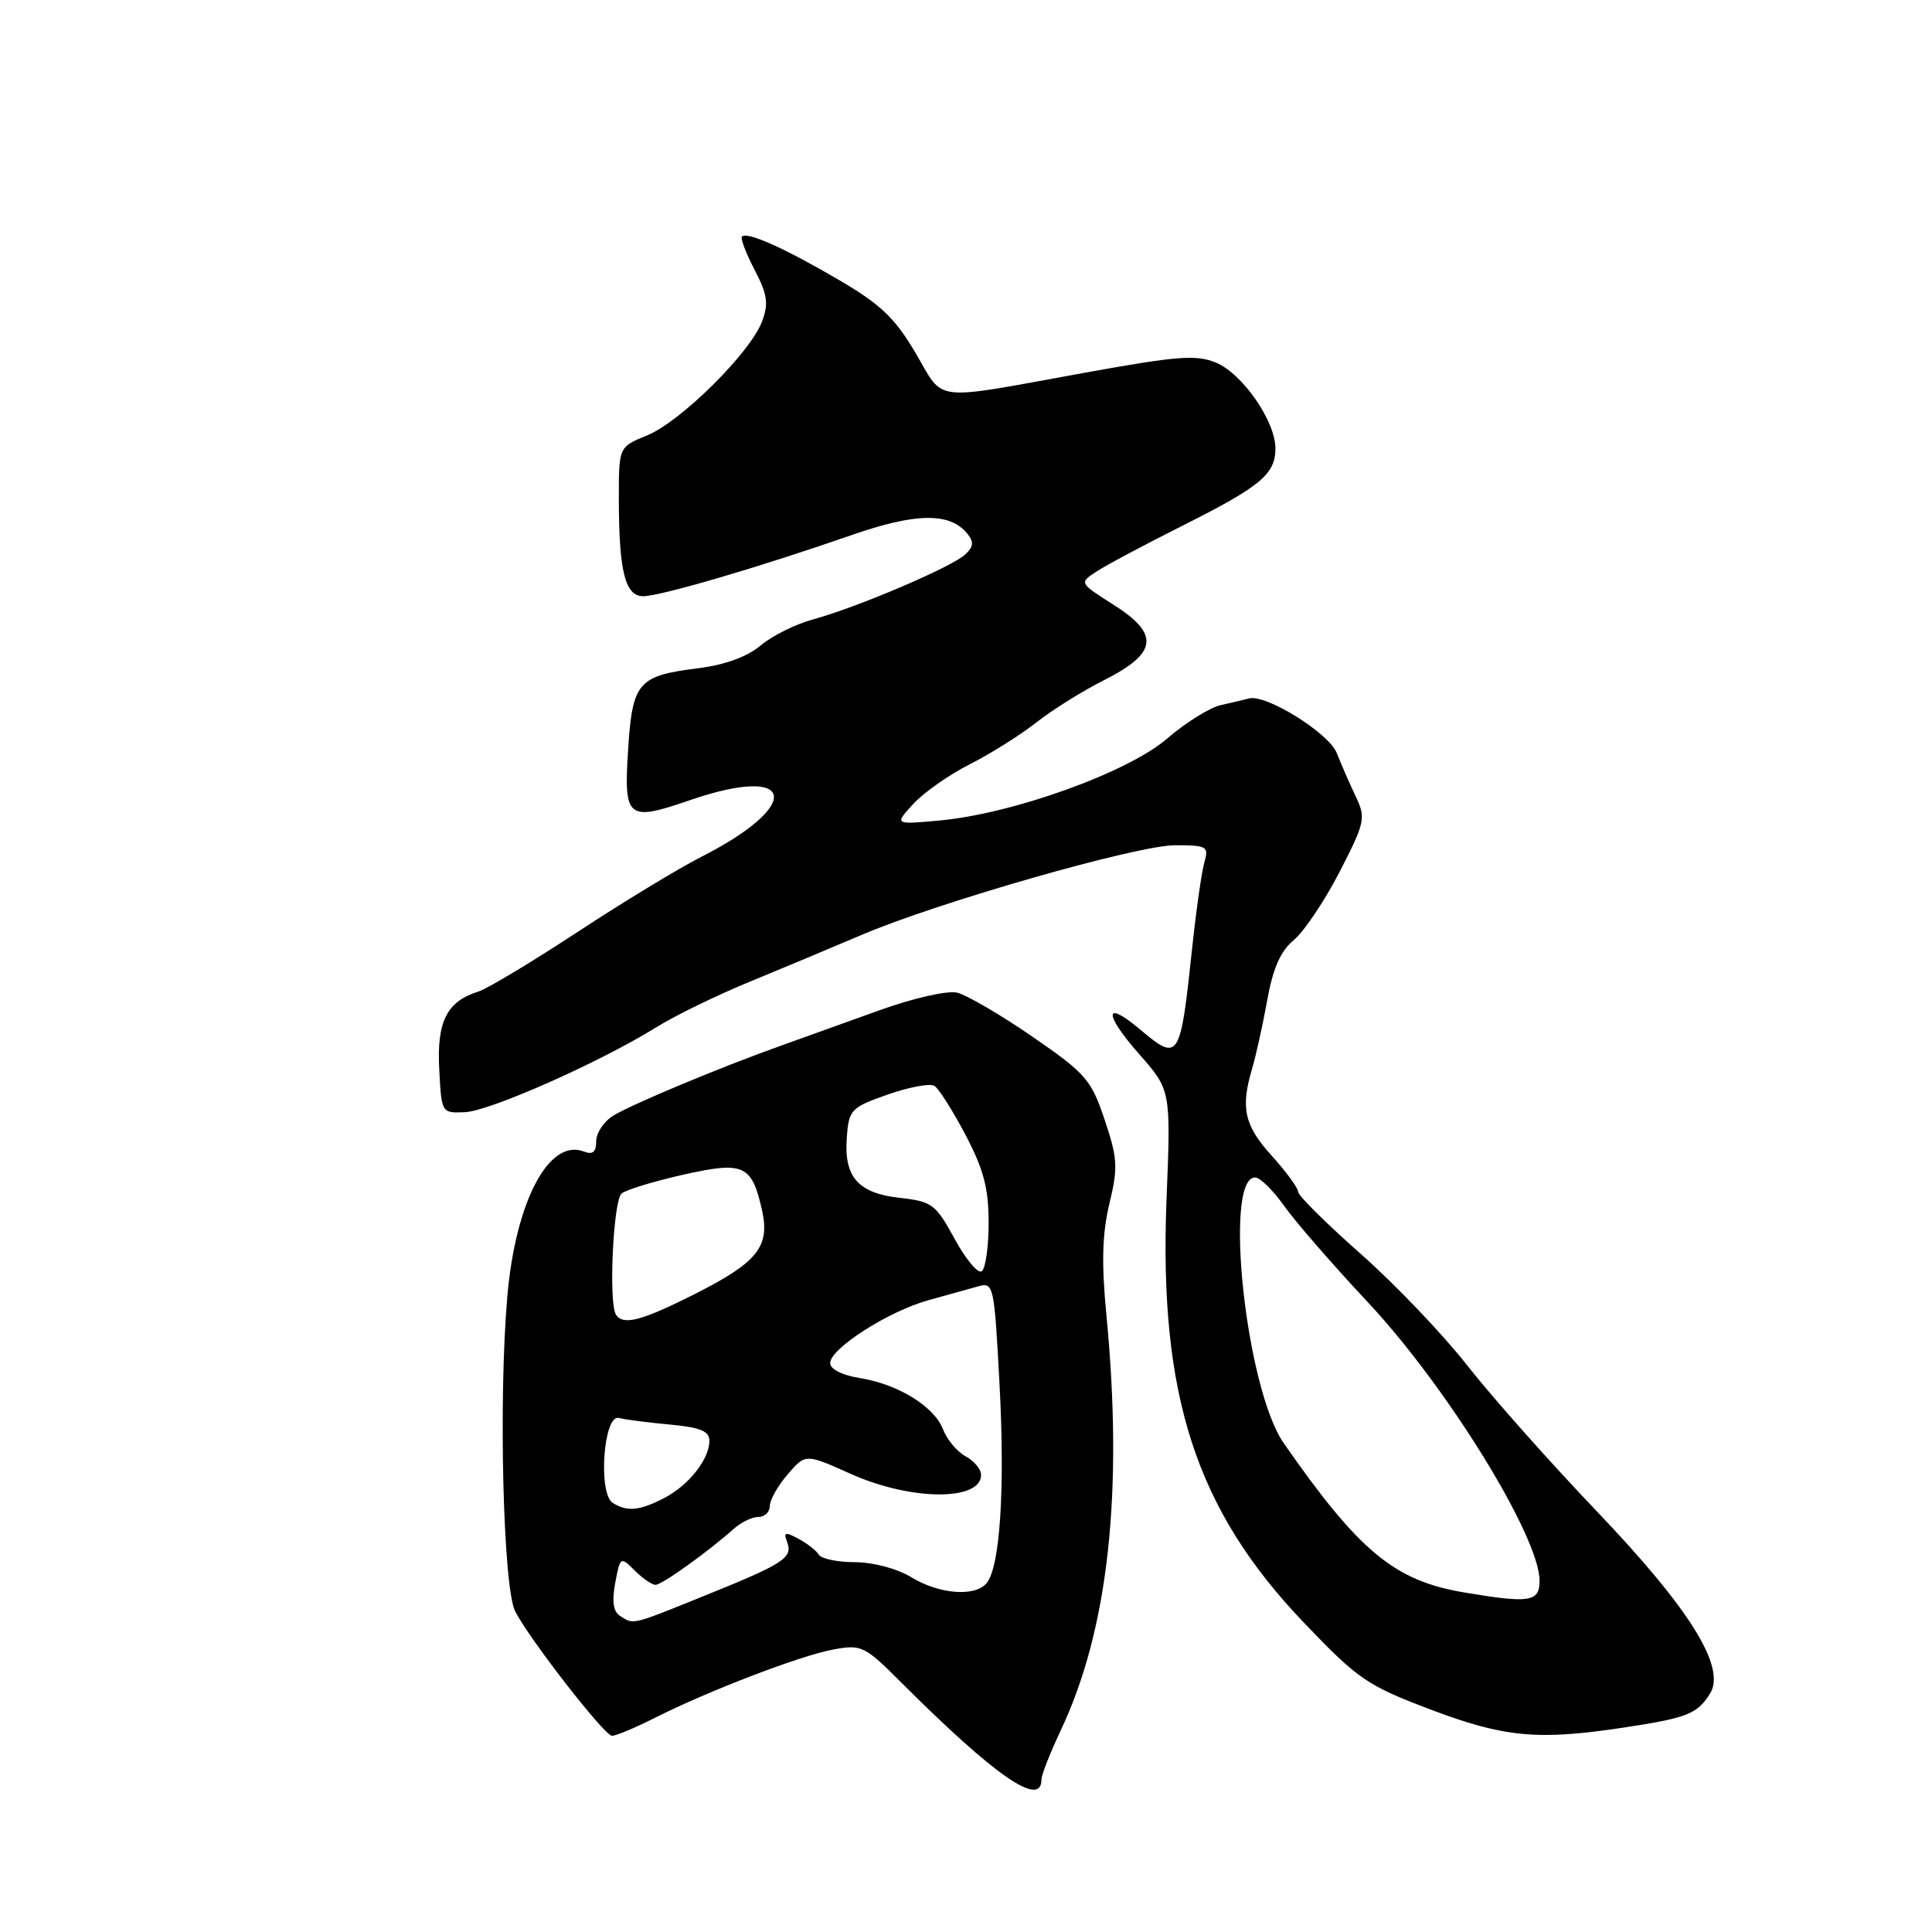 <?xml version="1.0" encoding="UTF-8" standalone="no"?>
<!DOCTYPE svg PUBLIC "-//W3C//DTD SVG 1.1//EN" "http://www.w3.org/Graphics/SVG/1.1/DTD/svg11.dtd" >
<svg xmlns="http://www.w3.org/2000/svg" xmlns:xlink="http://www.w3.org/1999/xlink" version="1.1" viewBox="0 0 256 256">
 <g >
 <path fill="currentColor"
d=" M 138.00 235.79 C 138.00 235.19 139.15 232.26 140.55 229.29 C 146.87 215.94 148.87 197.72 146.60 174.20 C 145.94 167.34 146.05 163.48 147.00 159.50 C 148.16 154.68 148.09 153.49 146.37 148.37 C 144.59 143.05 143.89 142.25 136.78 137.35 C 132.56 134.44 128.07 131.83 126.81 131.53 C 125.51 131.23 120.99 132.26 116.50 133.88 C 112.10 135.46 106.25 137.57 103.50 138.55 C 95.37 141.45 83.67 146.34 81.25 147.84 C 80.01 148.60 79.00 150.13 79.00 151.22 C 79.00 152.66 78.54 153.04 77.36 152.58 C 72.73 150.81 68.31 159.20 67.22 171.82 C 66.04 185.44 66.67 210.37 68.26 213.50 C 70.13 217.18 80.10 230.00 81.09 230.00 C 81.63 230.00 84.19 228.93 86.78 227.62 C 93.97 224.00 106.04 219.38 110.41 218.57 C 114.15 217.88 114.56 218.07 119.41 222.93 C 131.85 235.36 138.00 239.61 138.00 235.79 Z  M 215.23 228.90 C 223.58 227.63 224.86 227.12 226.57 224.44 C 228.78 220.98 223.99 213.25 211.56 200.23 C 205.40 193.78 197.69 185.10 194.43 180.94 C 191.17 176.78 184.79 170.10 180.25 166.10 C 175.71 162.09 172.00 158.41 172.00 157.91 C 172.00 157.41 170.43 155.26 168.50 153.13 C 164.87 149.12 164.36 146.80 165.92 141.57 C 166.42 139.88 167.32 135.82 167.91 132.55 C 168.68 128.27 169.68 126.01 171.45 124.55 C 172.80 123.42 175.53 119.36 177.50 115.53 C 180.89 108.94 181.00 108.40 179.64 105.53 C 178.84 103.86 177.72 101.28 177.13 99.79 C 176.10 97.14 167.74 91.94 165.50 92.55 C 164.95 92.70 163.29 93.09 161.80 93.42 C 160.32 93.74 157.11 95.74 154.67 97.85 C 149.50 102.33 134.26 107.82 124.50 108.72 C 118.50 109.27 118.50 109.27 121.00 106.54 C 122.38 105.03 125.75 102.66 128.50 101.27 C 131.25 99.88 135.22 97.38 137.32 95.73 C 139.42 94.07 143.47 91.54 146.32 90.11 C 153.39 86.54 153.70 84.03 147.56 80.14 C 142.99 77.24 142.99 77.24 145.28 75.74 C 146.54 74.91 151.66 72.18 156.66 69.67 C 167.06 64.45 169.00 62.83 169.00 59.41 C 169.00 55.81 164.63 49.50 161.12 48.05 C 158.52 46.97 155.99 47.17 143.79 49.38 C 123.09 53.13 125.22 53.38 121.32 46.78 C 118.56 42.10 116.68 40.32 111.07 37.04 C 103.86 32.83 99.00 30.66 98.31 31.35 C 98.09 31.58 98.84 33.55 99.98 35.74 C 101.69 39.02 101.87 40.23 100.97 42.61 C 99.43 46.72 90.18 55.89 85.75 57.69 C 82.00 59.22 82.00 59.22 82.00 65.98 C 82.00 75.68 82.82 79.00 85.23 79.00 C 87.50 79.00 100.65 75.14 112.76 70.93 C 121.32 67.94 125.82 67.87 128.14 70.67 C 129.07 71.79 129.02 72.40 127.91 73.46 C 126.20 75.10 113.52 80.51 107.74 82.07 C 105.44 82.69 102.31 84.24 100.79 85.53 C 99.01 87.02 96.06 88.10 92.55 88.54 C 84.53 89.54 83.80 90.38 83.23 99.32 C 82.64 108.51 83.10 108.89 91.44 106.02 C 105.46 101.20 106.51 106.65 92.88 113.56 C 89.93 115.06 82.56 119.53 76.50 123.51 C 70.45 127.48 64.55 131.03 63.38 131.39 C 59.21 132.69 57.87 135.35 58.20 141.64 C 58.50 147.49 58.50 147.50 61.60 147.37 C 64.91 147.23 79.50 140.75 86.98 136.11 C 89.46 134.56 95.10 131.82 99.50 130.02 C 103.90 128.21 110.42 125.48 114.00 123.95 C 124.10 119.61 150.66 112.00 155.70 112.00 C 159.93 112.00 160.19 112.15 159.59 114.25 C 159.23 115.49 158.51 120.55 157.98 125.50 C 156.39 140.50 156.23 140.75 151.03 136.38 C 146.28 132.38 146.23 134.32 150.95 139.68 C 155.15 144.45 155.15 144.45 154.57 158.97 C 153.55 184.92 158.46 200.05 172.80 215.04 C 179.94 222.51 181.15 223.34 189.50 226.50 C 199.34 230.23 203.76 230.64 215.23 228.90 Z  M 82.18 214.13 C 81.26 213.55 81.06 212.20 81.52 209.74 C 82.18 206.25 82.22 206.22 84.09 208.09 C 85.14 209.14 86.39 210.00 86.86 210.00 C 87.71 210.00 93.82 205.62 97.25 202.56 C 98.21 201.70 99.67 201.00 100.50 201.00 C 101.33 201.00 102.00 200.35 102.00 199.56 C 102.00 198.76 103.07 196.87 104.37 195.36 C 106.73 192.61 106.73 192.61 112.74 195.30 C 120.68 198.87 130.00 198.93 130.00 195.43 C 130.00 194.68 129.08 193.58 127.95 192.97 C 126.83 192.37 125.49 190.78 124.98 189.44 C 123.81 186.38 119.04 183.42 113.93 182.60 C 111.60 182.23 110.00 181.42 110.00 180.62 C 110.00 178.69 117.69 173.77 123.00 172.29 C 125.47 171.61 128.45 170.78 129.61 170.45 C 131.66 169.87 131.74 170.25 132.44 183.38 C 133.18 197.27 132.52 207.54 130.75 209.75 C 129.26 211.62 124.47 211.26 120.77 209.00 C 118.88 207.85 115.73 207.01 113.31 207.00 C 111.00 207.00 108.84 206.55 108.50 206.01 C 108.17 205.46 106.95 204.51 105.79 203.89 C 104.04 202.95 103.80 203.02 104.29 204.31 C 105.09 206.40 103.93 207.17 93.53 211.37 C 83.58 215.40 84.01 215.29 82.18 214.13 Z  M 81.19 199.14 C 79.22 197.89 79.97 187.36 82.00 187.89 C 82.83 188.10 85.86 188.50 88.75 188.76 C 92.77 189.13 94.00 189.63 94.00 190.90 C 94.00 193.35 91.27 196.81 87.99 198.51 C 84.73 200.19 83.09 200.34 81.19 199.14 Z  M 81.61 174.18 C 80.62 172.57 81.26 159.03 82.37 158.14 C 82.99 157.64 86.65 156.53 90.50 155.66 C 98.54 153.85 99.61 154.32 100.96 160.30 C 102.06 165.20 100.40 167.27 91.95 171.52 C 84.97 175.04 82.53 175.67 81.61 174.18 Z  M 126.48 164.13 C 123.99 159.57 123.51 159.20 119.22 158.72 C 113.67 158.10 111.80 155.95 112.21 150.67 C 112.48 147.03 112.77 146.74 117.63 145.03 C 120.45 144.04 123.23 143.53 123.81 143.88 C 124.39 144.24 126.24 147.16 127.93 150.37 C 130.34 154.95 131.00 157.46 131.00 162.04 C 131.00 165.25 130.58 168.14 130.07 168.46 C 129.56 168.77 127.94 166.83 126.48 164.13 Z  M 193.92 210.99 C 184.75 209.44 180.05 205.53 170.09 191.21 C 165.08 184.00 162.08 155.94 166.33 156.02 C 166.97 156.03 168.69 157.72 170.14 159.77 C 171.59 161.82 176.56 167.55 181.20 172.50 C 191.75 183.77 204.00 203.62 204.00 209.46 C 204.00 212.28 202.71 212.48 193.92 210.99 Z "/>
</g>
</svg>